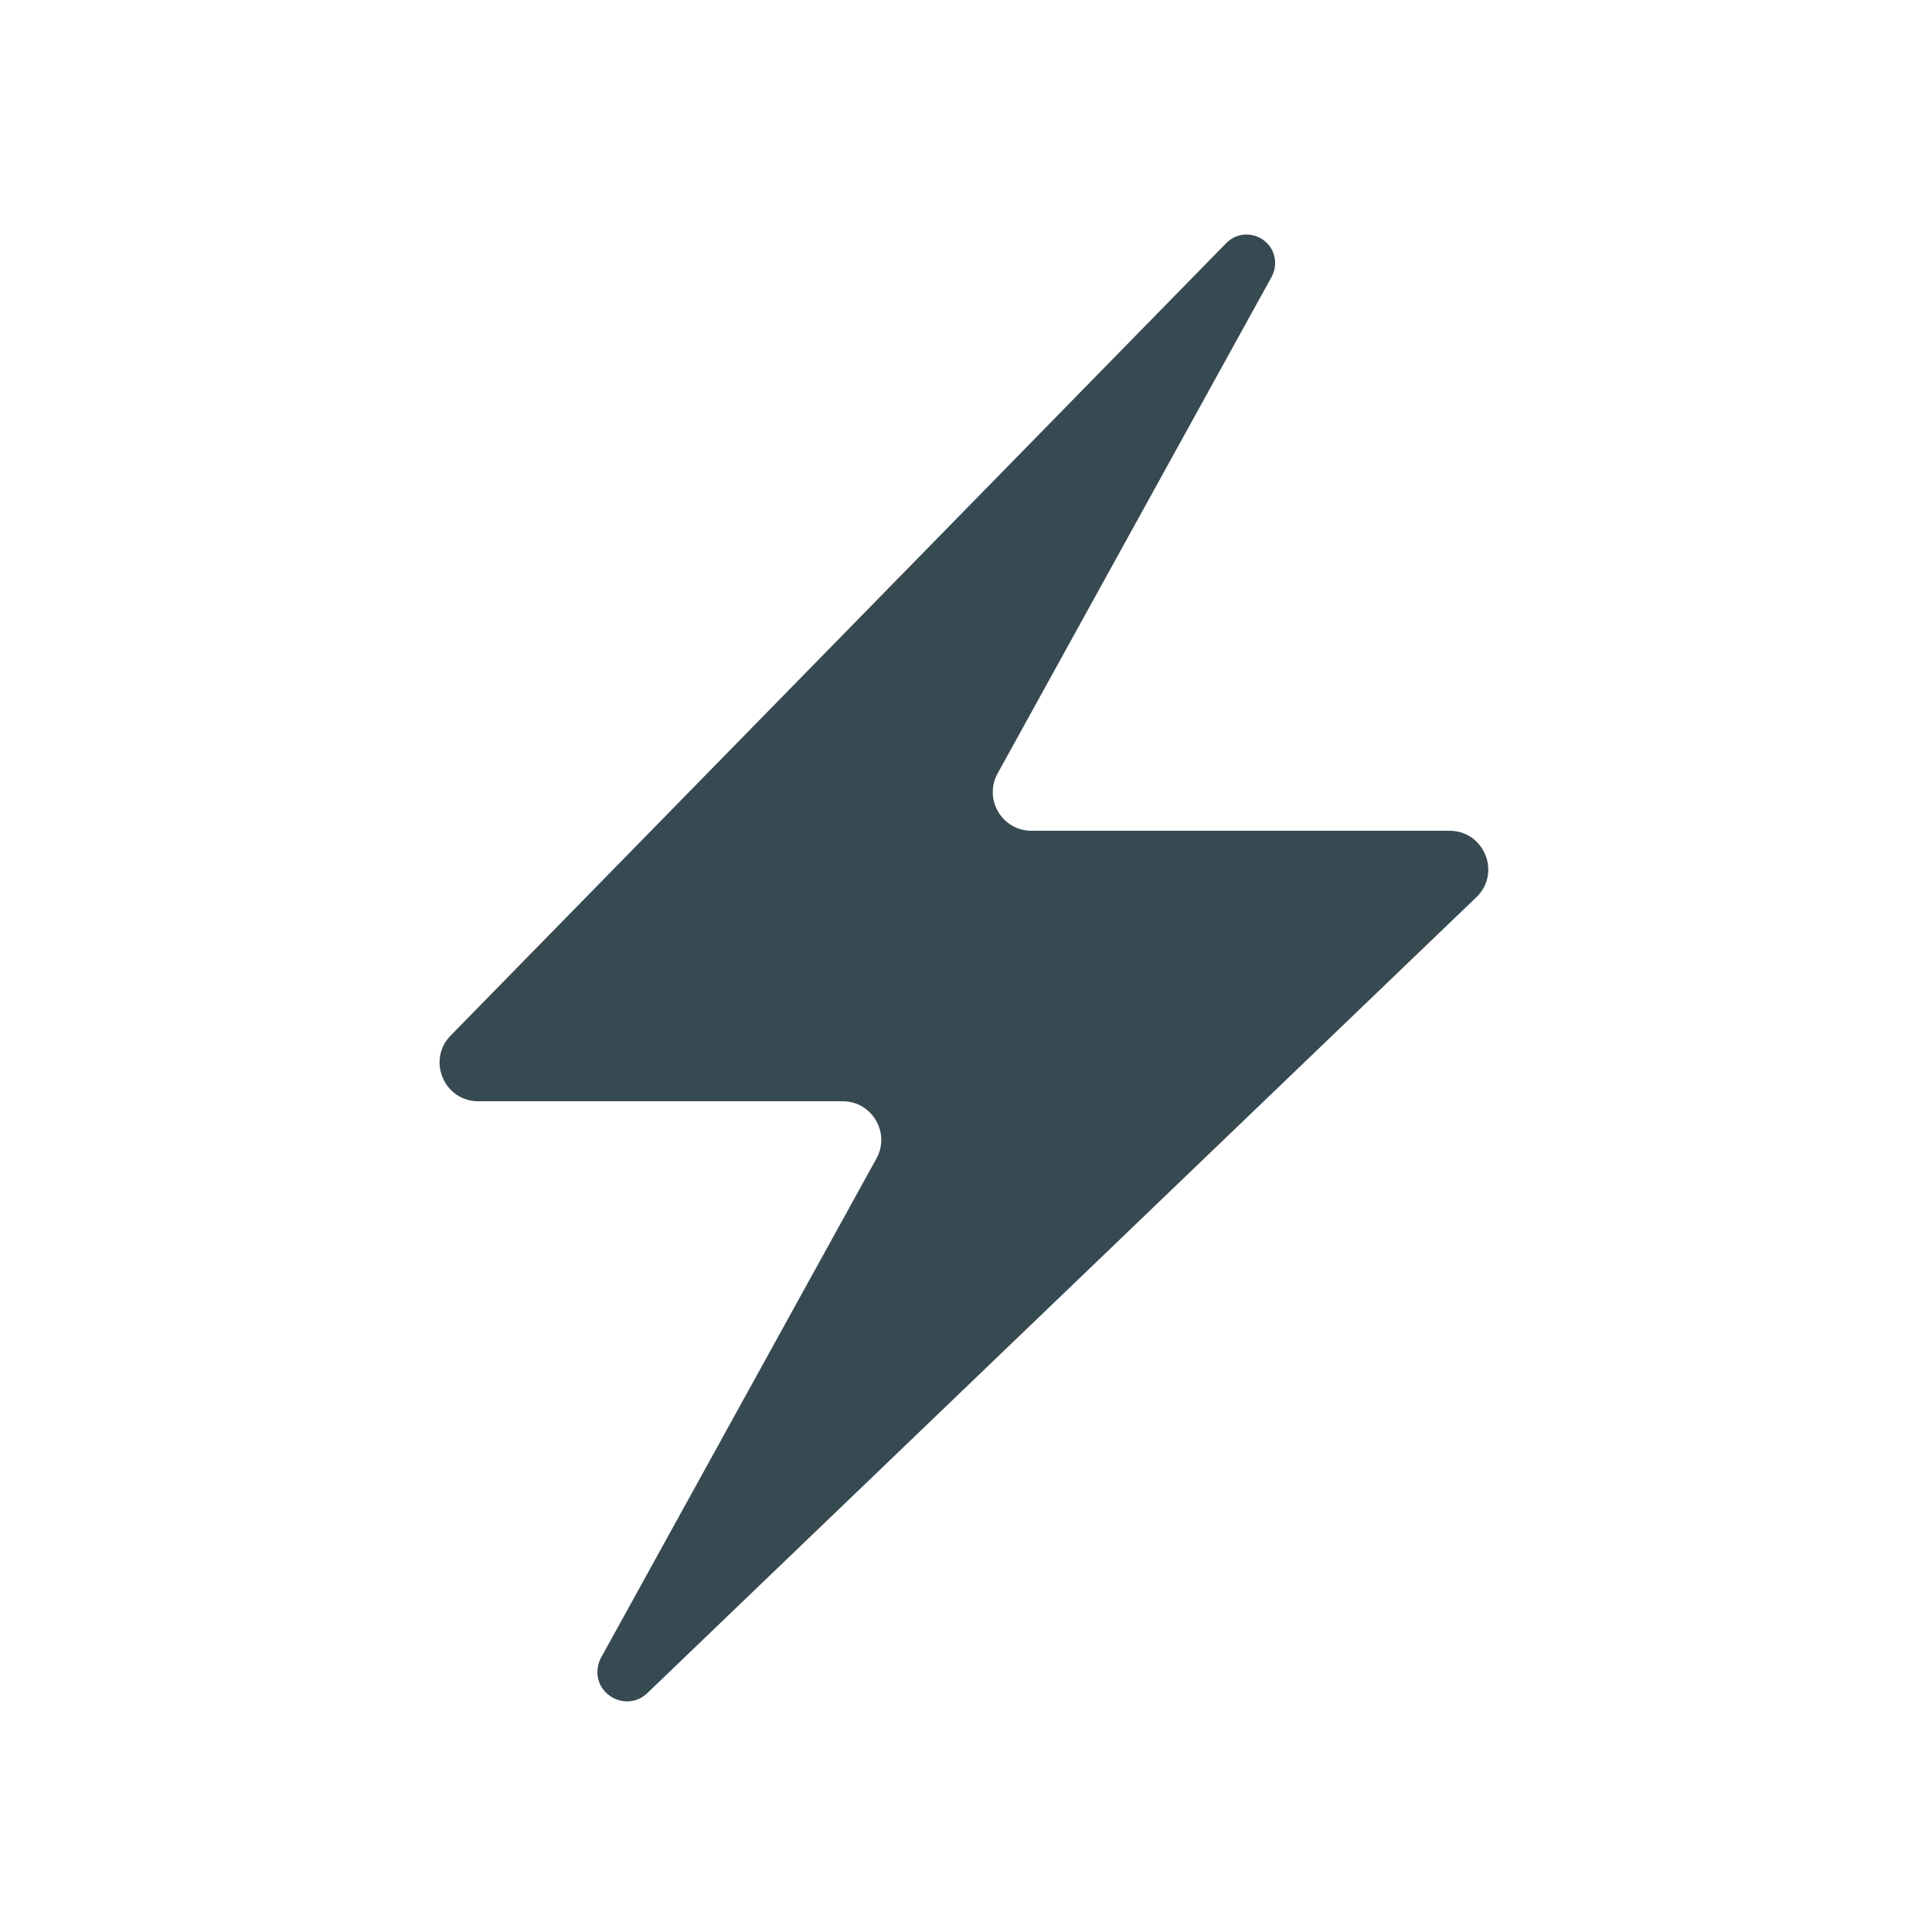 <svg width="50" height="50" viewBox="0 0 50 50" fill="none" xmlns="http://www.w3.org/2000/svg">
<path d="M12.378 28.5C11.492 28.5 11.044 27.433 11.663 26.8L31.734 6.293C32.197 5.821 33 6.148 33 6.81V6.81C33 6.935 32.968 7.057 32.908 7.167L25.818 20.017C25.451 20.683 25.933 21.5 26.694 21.5H37.514C38.415 21.5 38.857 22.598 38.207 23.221L16.754 43.816C16.215 44.334 15.33 43.849 15.477 43.116V43.116C15.492 43.039 15.519 42.965 15.557 42.897L22.682 29.983C23.049 29.317 22.567 28.5 21.806 28.5H12.378Z" fill="#374951"/>
</svg>
